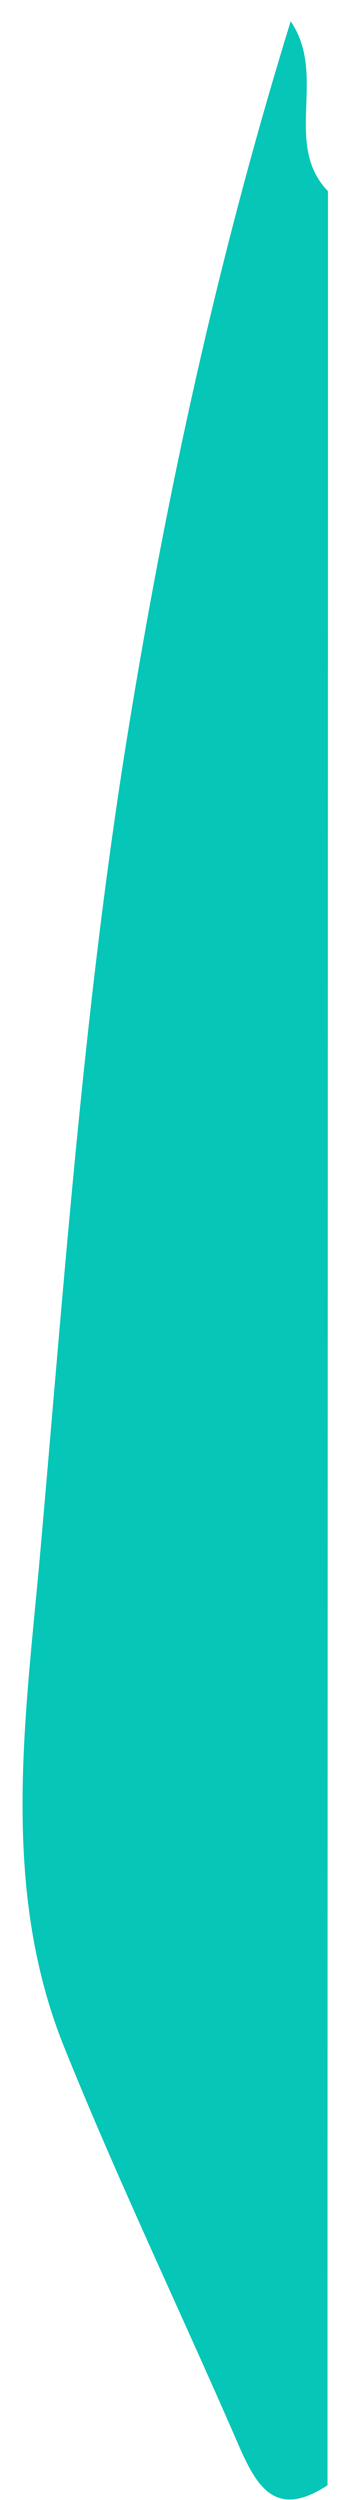 <svg width="12" height="87" viewBox="0 0 12 87" fill="none" xmlns="http://www.w3.org/2000/svg">
<path d="M11.441 6.653C11.441 33.265 11.425 59.877 11.425 86.488C9.573 87.701 8.927 86.48 8.289 85.012C6.286 80.408 4.107 75.875 2.232 71.223C-0.002 65.678 0.891 59.765 1.394 54.139C2.24 44.596 2.918 35.02 4.458 25.509C5.815 17.162 7.594 8.975 10.14 0.741C11.432 2.632 9.853 5.01 11.441 6.653Z" fill="#05C6B7"/>
</svg>
